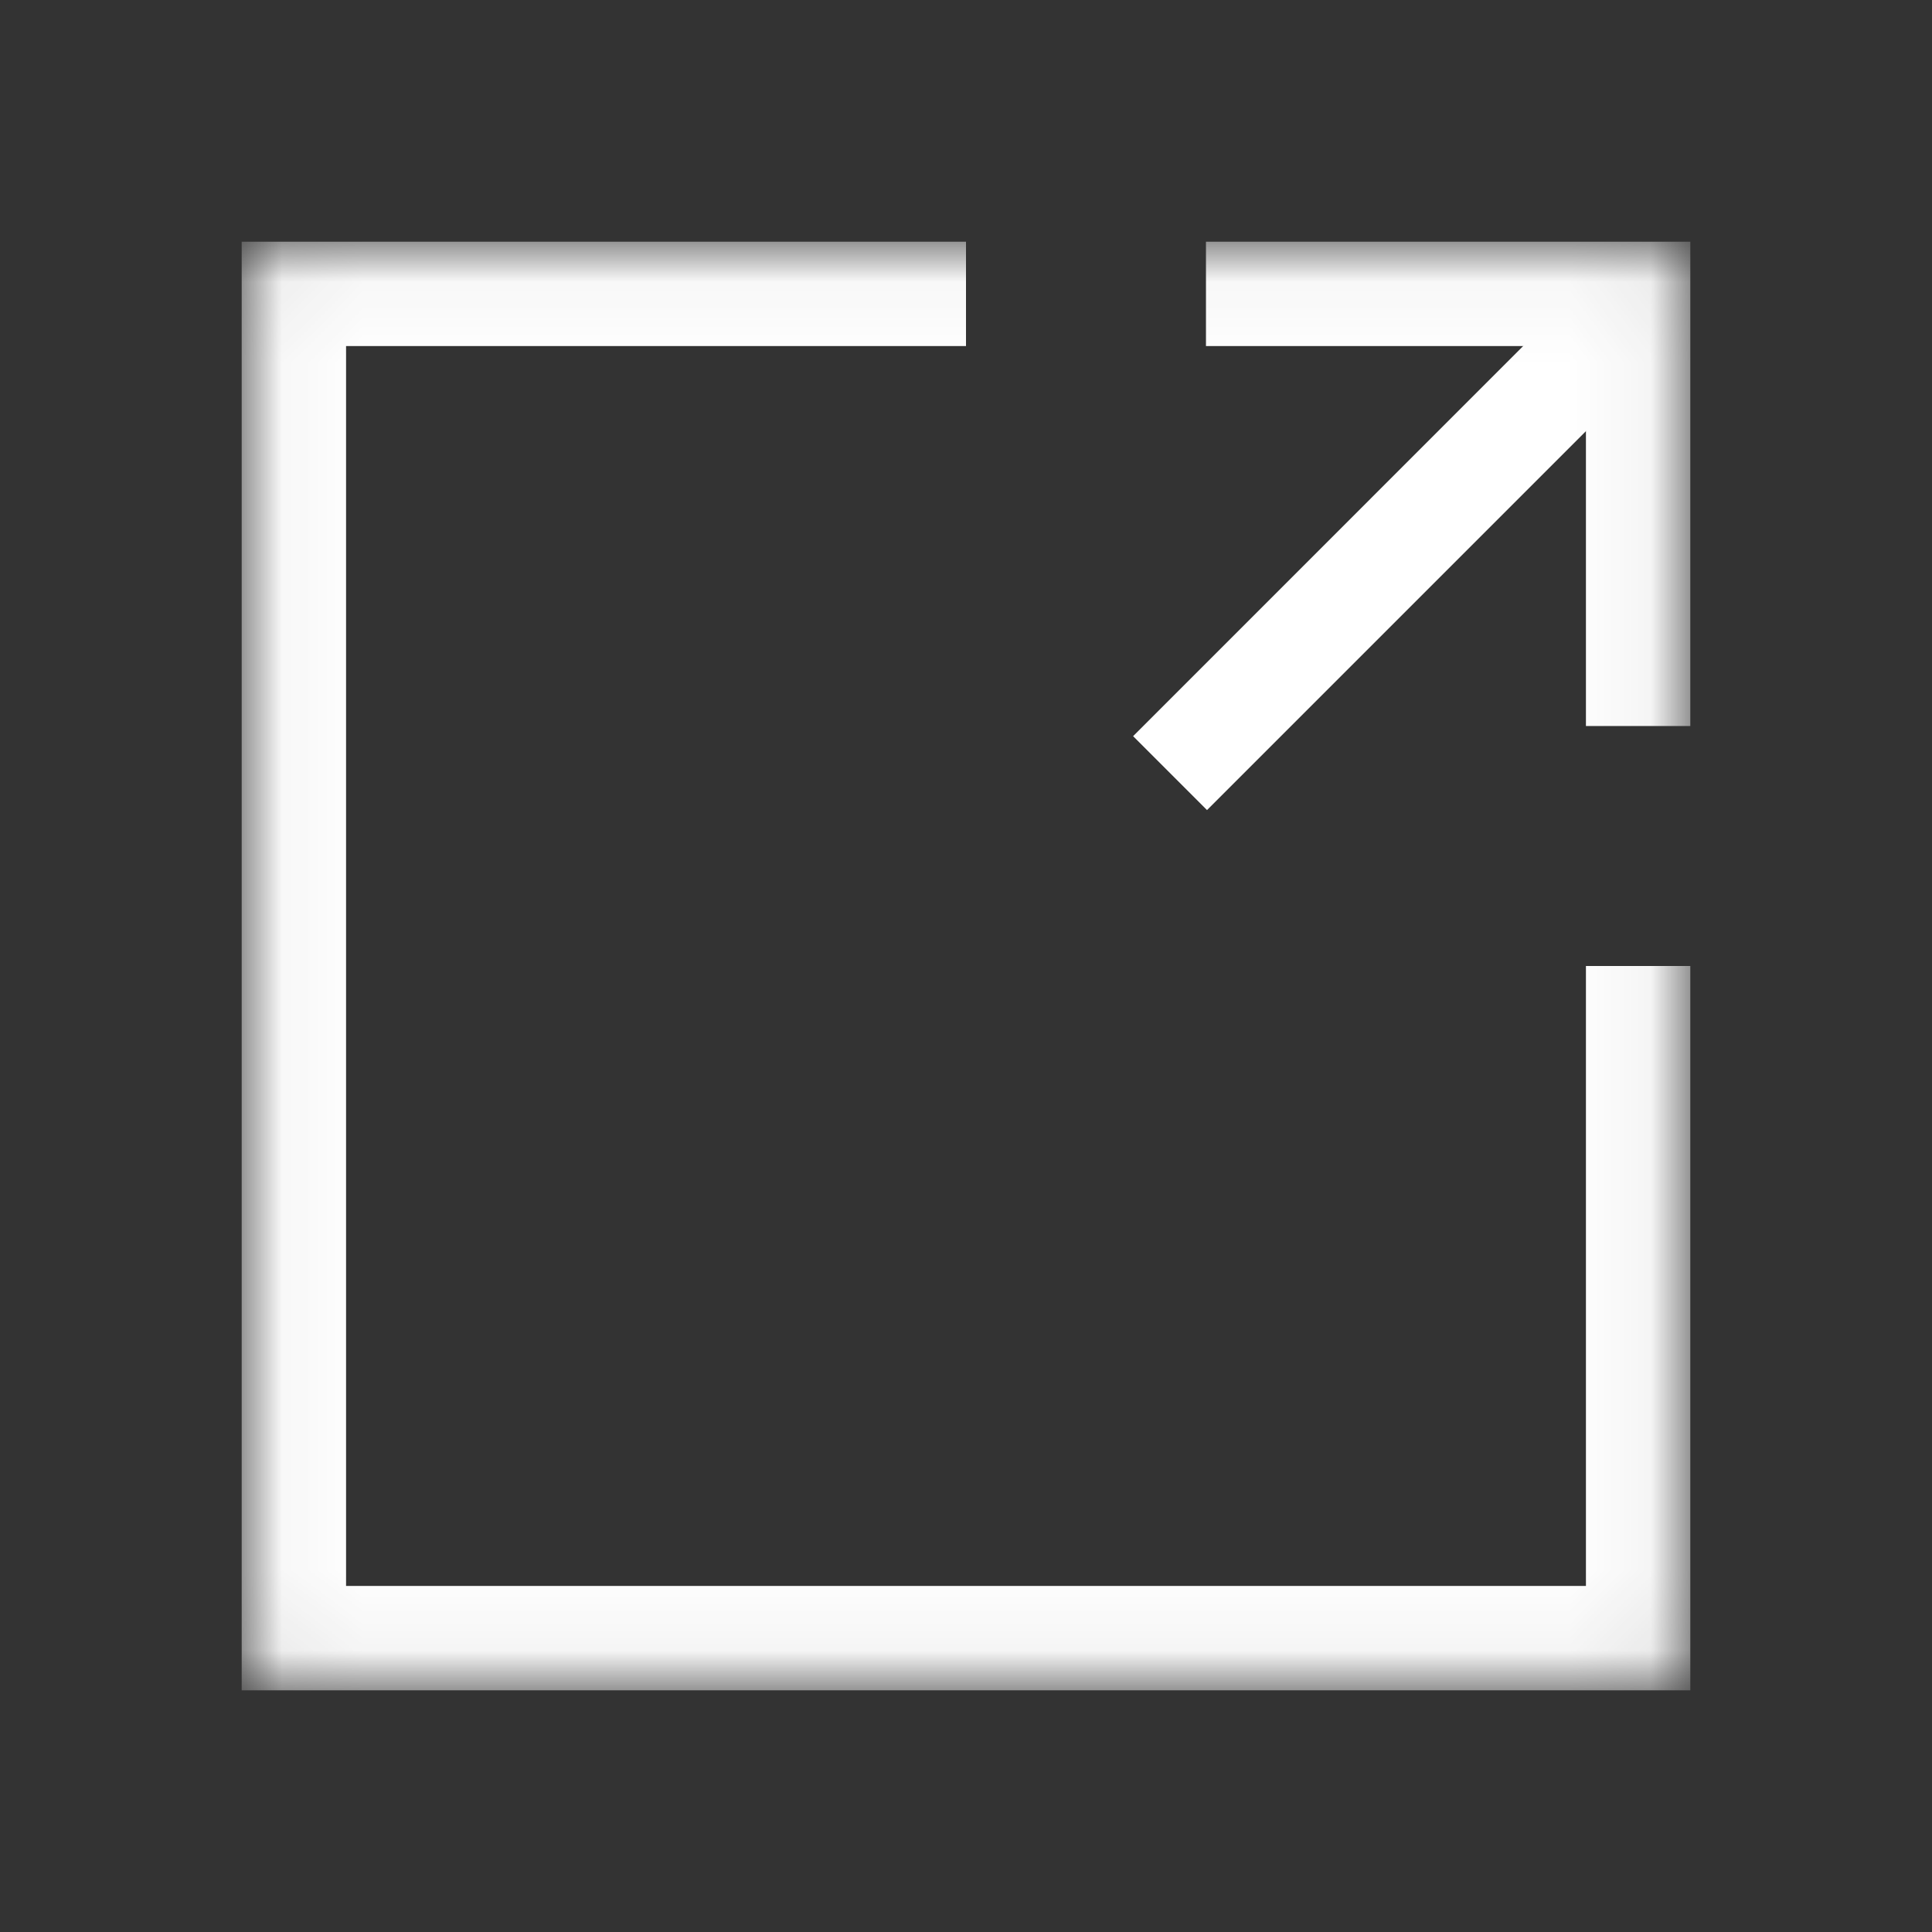<svg width="24" height="24" viewBox="0 0 24 24" fill="none" xmlns="http://www.w3.org/2000/svg">
<rect x="0" y="0" width="24" height="24" fill="#333333" stroke="none"/>
<g clip-path="url(#clip0_970_491)">
<mask id="mask0_970_491" style="mask-type:luminance" maskUnits="userSpaceOnUse" x="3" y="3" width="18" height="18">
<path d="M20.949 3.038H3.038V20.949H20.949V3.038Z" fill="white"/>
</mask>
<g mask="url(#mask0_970_491)">
<path d="M21 21H3V3H12V4.299H4.299V19.701H19.701V12H21V21Z" fill="#FFFFFF"/>
<path d="M21 9.019H19.701V4.299H14.981V3H21V9.019Z" fill="#FFFFFF"/>
<path d="M19.888 3.332L14.076 9.145L14.994 10.063L20.806 4.251L19.888 3.332Z" fill="#FFFFFF"/>
</g>
</g>
<defs>
<clipPath id="clip0_970_491">
<rect width="18" height="18" fill="white" transform="translate(3 3)"/>
</clipPath>
</defs>
</svg>
